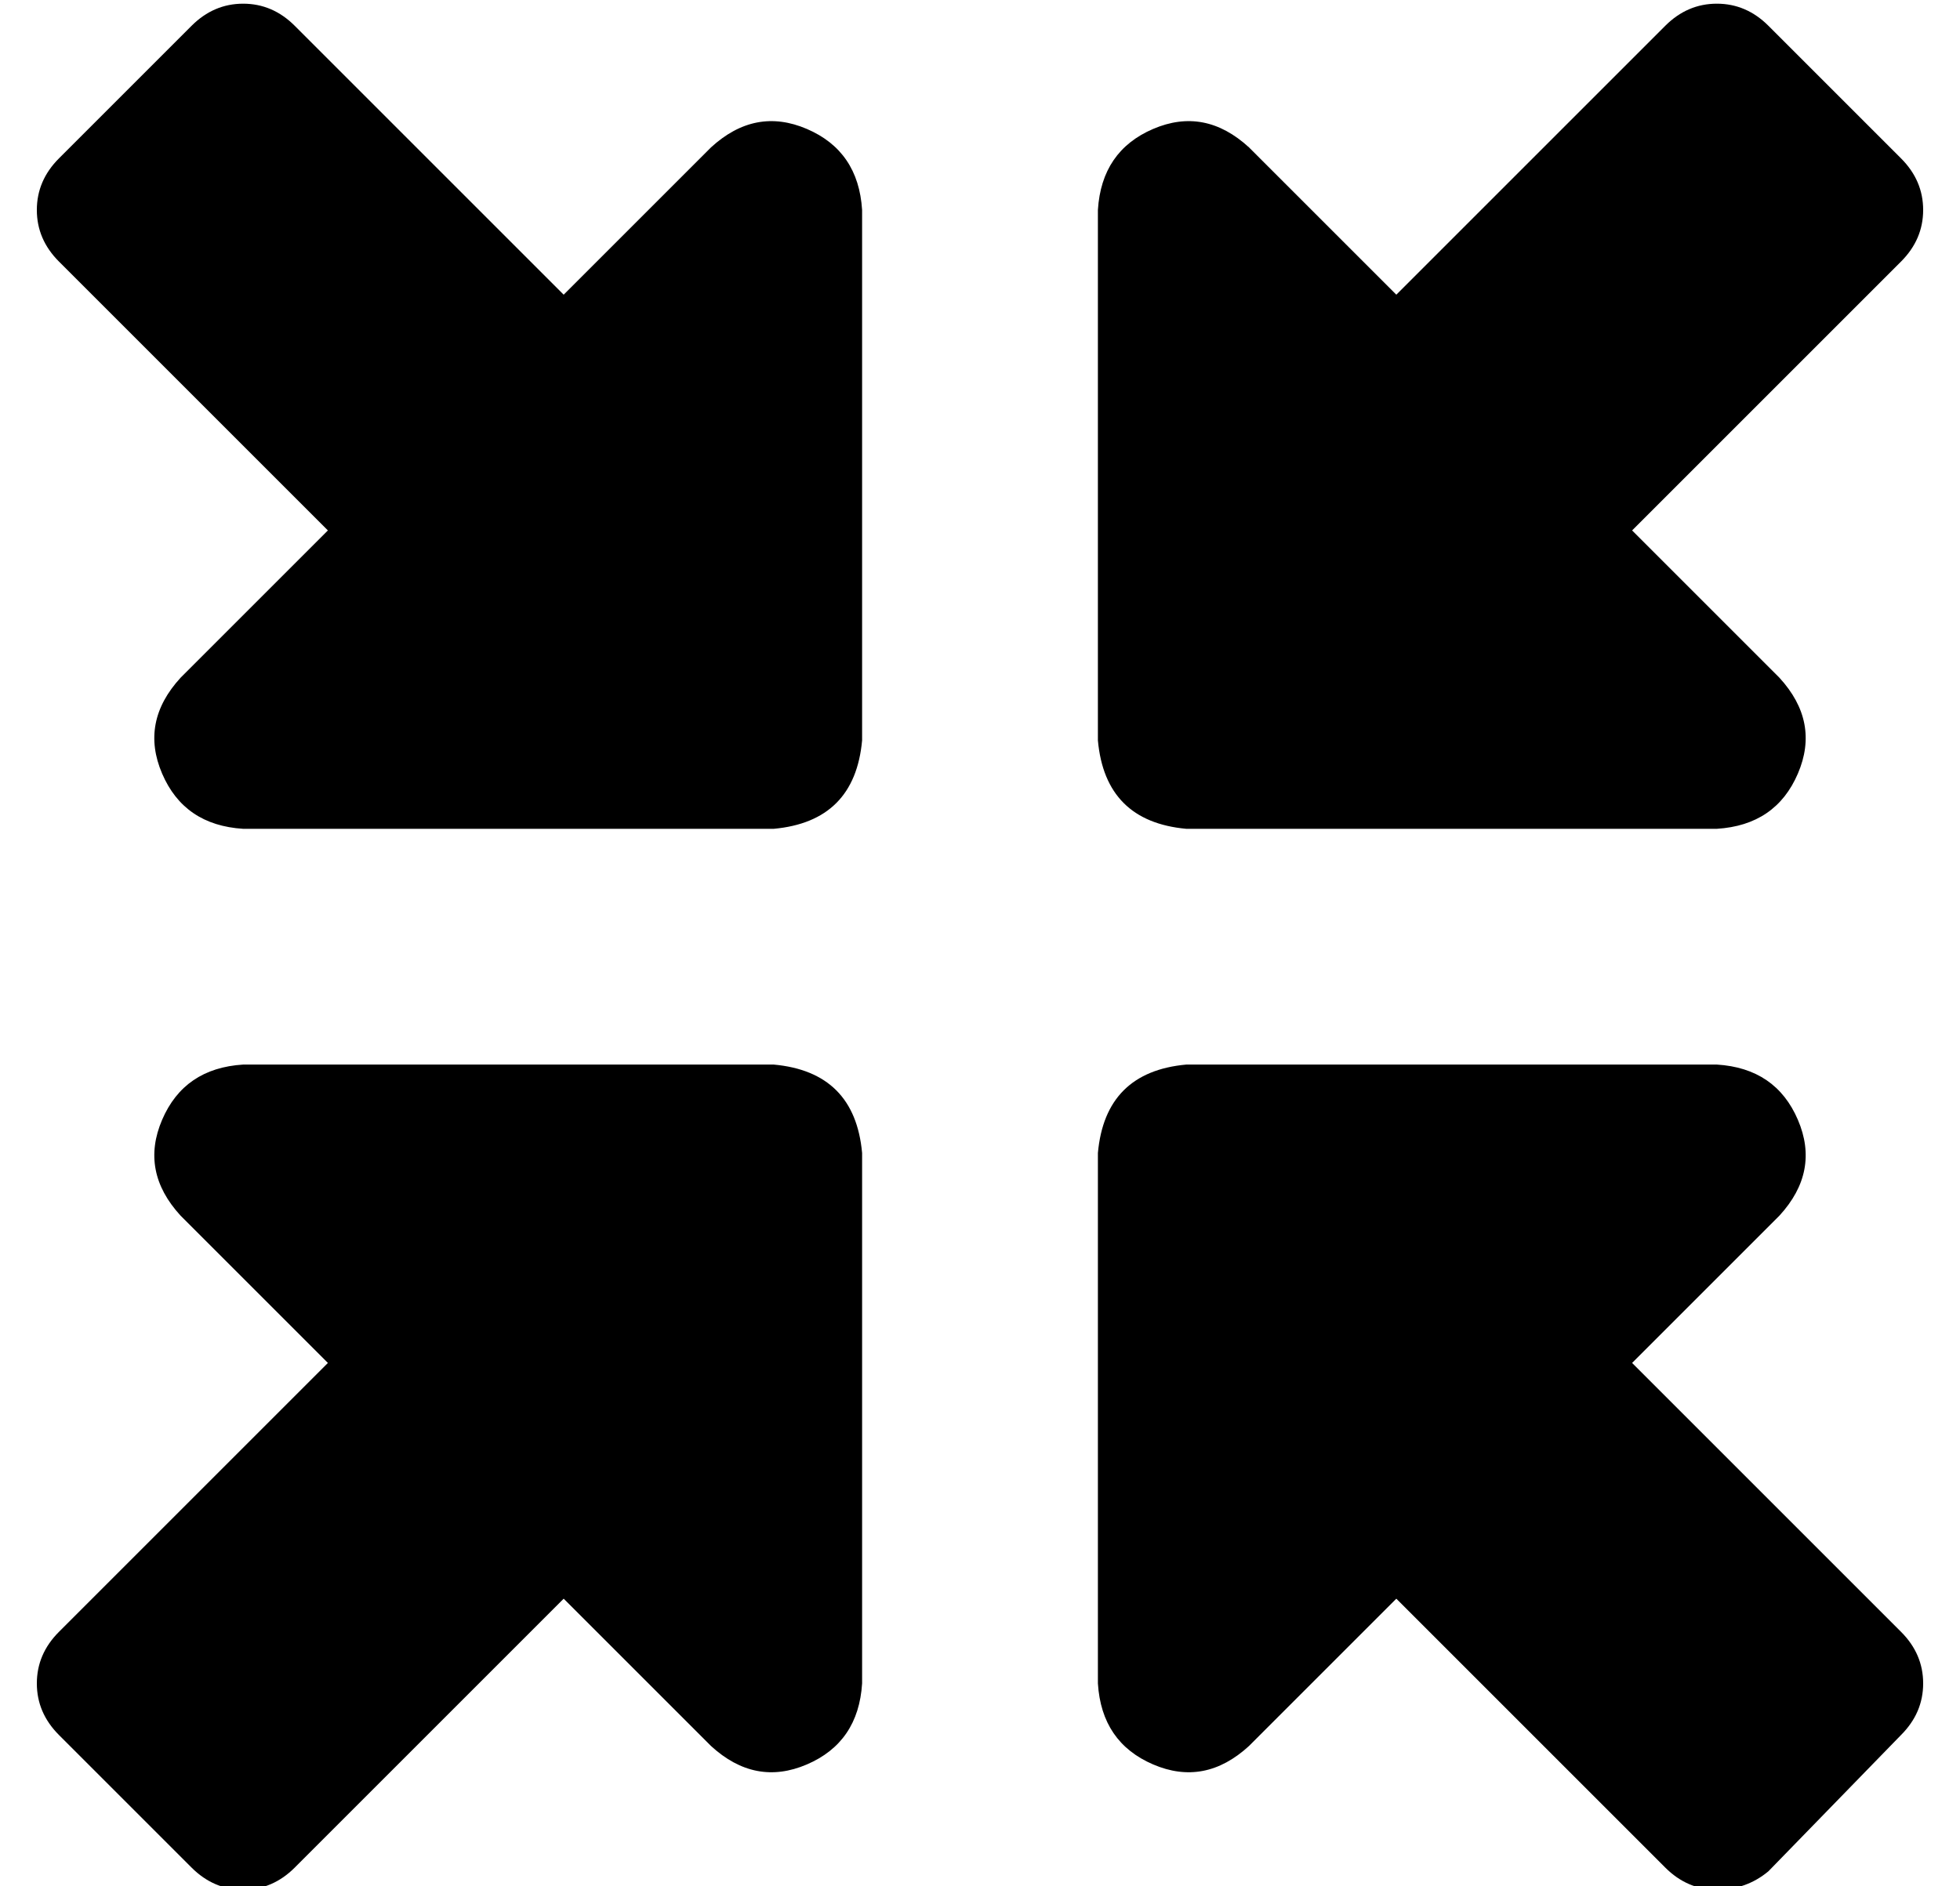 <?xml version="1.0" standalone="no"?>
<!DOCTYPE svg PUBLIC "-//W3C//DTD SVG 1.1//EN" "http://www.w3.org/Graphics/SVG/1.1/DTD/svg11.dtd" >
<svg xmlns="http://www.w3.org/2000/svg" xmlns:xlink="http://www.w3.org/1999/xlink" version="1.1" viewBox="-10 -40 532 512">
   <path fill="currentColor"
d="M456 185h-144h144h-144q-22 -2 -24 -24v-144v0q1 -16 15 -22t26 5l40 40v0l73 -73v0q6 -6 14 -6t14 6l36 36v0q6 6 6 14t-6 14l-73 73v0l40 40v0q11 12 5 26t-22 15v0zM456 249q16 1 22 15t-5 26l-40 40v0l73 73v0q6 6 6 14t-6 14l-36 37v0q-6 5 -14 5t-14 -6l-73 -73v0
l-40 40v0q-12 11 -26 5t-15 -22v-144v0q2 -22 24 -24h144v0zM200 249q22 2 24 24v144v0q-1 16 -15 22t-26 -5l-40 -40v0l-73 73v0q-6 6 -14 6t-14 -6l-36 -36v0q-6 -6 -6 -14t6 -14l73 -73v0l-40 -40v0q-11 -12 -5 -26t22 -15h144v0zM56 185q-16 -1 -22 -15t5 -26l40 -40v0
l-73 -73v0q-6 -6 -6 -14t6 -14l36 -36v0q6 -6 14 -6t14 6l73 73v0l40 -40v0q12 -11 26 -5t15 22v144v0q-2 22 -24 24h-144v0z" />
</svg>

